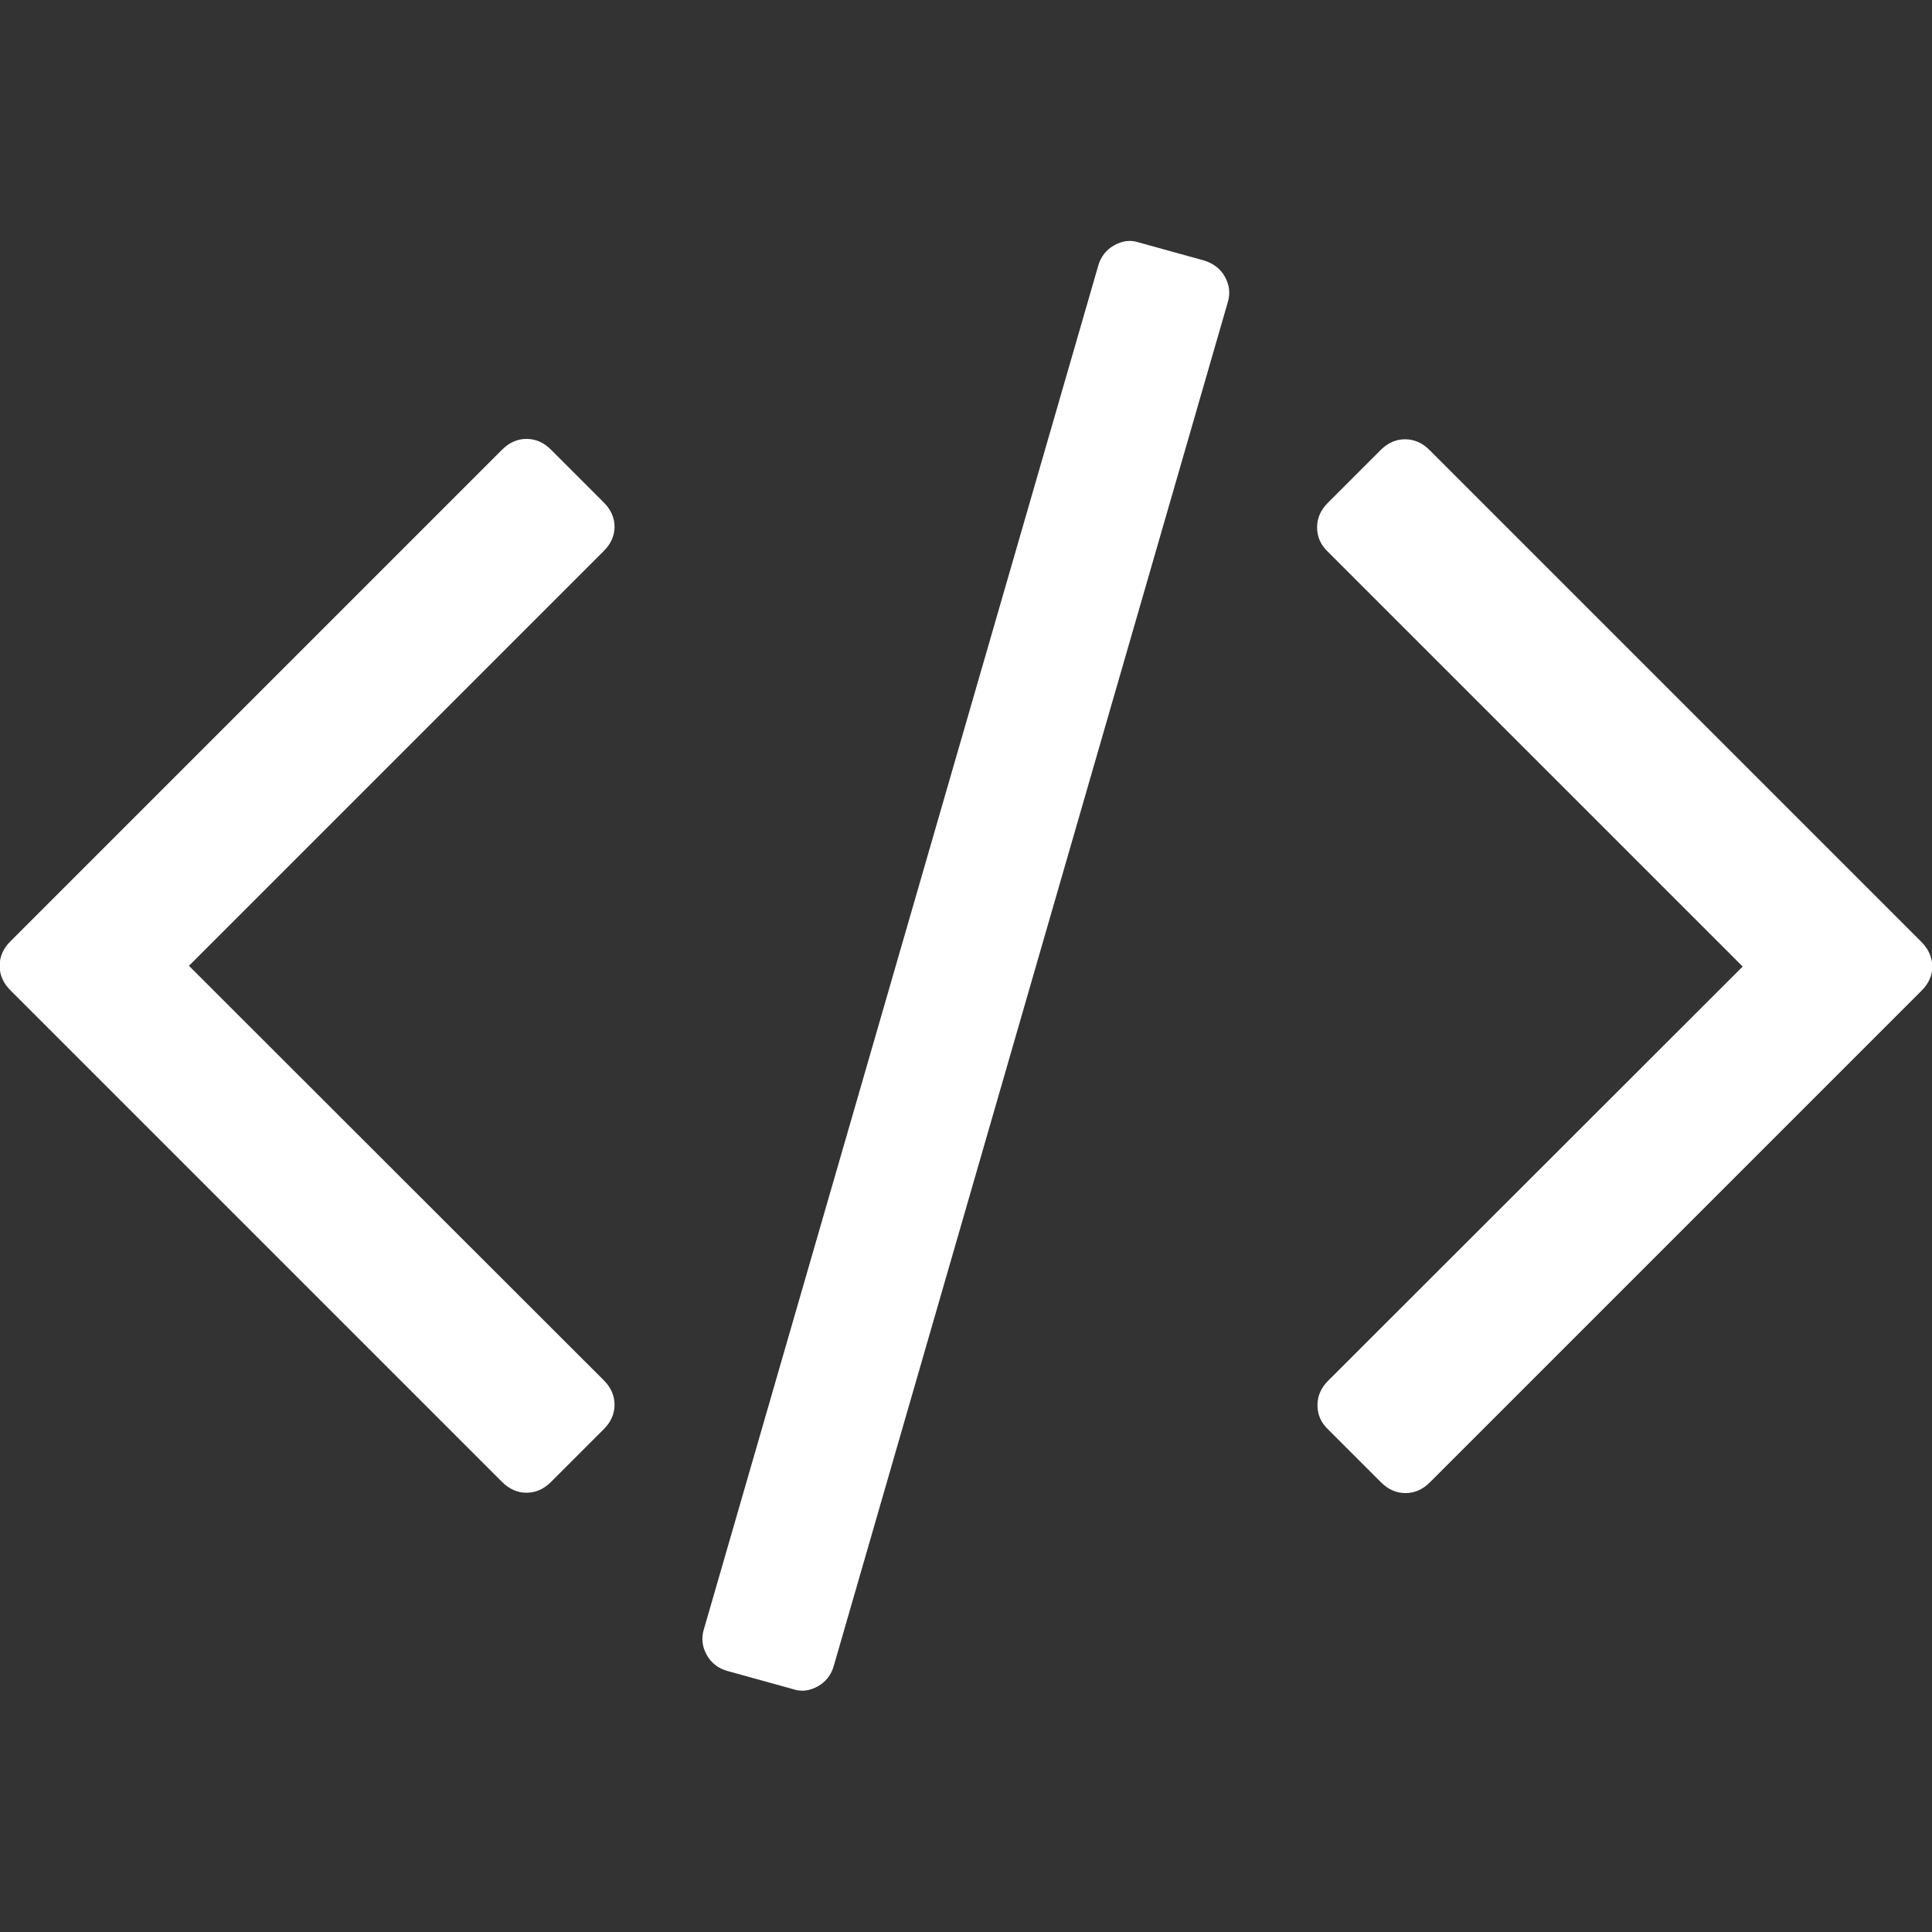 <?xml version="1.0" encoding="utf-8"?>
<!-- Generator: Adobe Illustrator 23.0.1, SVG Export Plug-In . SVG Version: 6.00 Build 0)  -->
<svg version="1.1" id="Capa_1" xmlns="http://www.w3.org/2000/svg" xmlns:xlink="http://www.w3.org/1999/xlink" x="0px" y="0px"
	 viewBox="0 0 522.5 522.5" style="enable-background:new 0 0 522.5 522.5;" xml:space="preserve">
<rect x="0" y="0" width="522.5" height="522.5" fill="#333333" stroke="none"/>
<style type="text/css">
	.st0{fill:#FFFFFF;}
</style>
<g>
	<g>
		<path class="st0" d="M325.8,70.5l-17.7-4.9c-2.3-0.8-4.5-0.5-6.7,0.7c-2.2,1.2-3.7,3.1-4.4,5.6L190.4,440.5
			c-0.8,2.5-0.5,4.8,0.7,7c1.2,2.2,3.1,3.7,5.6,4.4l17.7,4.9c2.3,0.8,4.5,0.5,6.7-0.7c2.2-1.2,3.7-3.1,4.4-5.6L332,81.9
			c0.8-2.5,0.5-4.8-0.7-7C330.1,72.7,328.2,71.3,325.8,70.5z"/>
		<path class="st0" d="M166.2,142.5c0-2.5-1-4.7-2.9-6.6L149,121.6c-1.9-1.9-4.1-2.9-6.6-2.9s-4.7,1-6.6,2.9l-133,133
			c-1.9,1.9-2.9,4.1-2.9,6.6s1,4.7,2.9,6.6l133,133c1.9,1.9,4.1,2.9,6.6,2.9s4.7-1,6.6-2.9l14.3-14.3c1.9-1.9,2.9-4.1,2.9-6.6
			c0-2.5-1-4.7-2.9-6.6L51.1,261.2L163.3,149C165.2,147.1,166.2,144.9,166.2,142.5z"/>
		<path class="st0" d="M519.6,254.7l-133-133c-1.9-1.9-4.1-2.9-6.6-2.9c-2.5,0-4.7,1-6.6,2.9l-14.3,14.3c-1.9,1.9-2.9,4.1-2.9,6.6
			s0.9,4.7,2.9,6.6l112.2,112.2L359.2,373.4c-1.9,1.9-2.9,4.1-2.9,6.6c0,2.5,0.9,4.7,2.9,6.6l14.3,14.3c1.9,1.9,4.1,2.9,6.6,2.9
			c2.5,0,4.7-1,6.6-2.9l133-133c1.9-1.9,2.9-4.1,2.9-6.6C522.5,258.8,521.5,256.6,519.6,254.7z"/>
	</g>
</g>
</svg>
